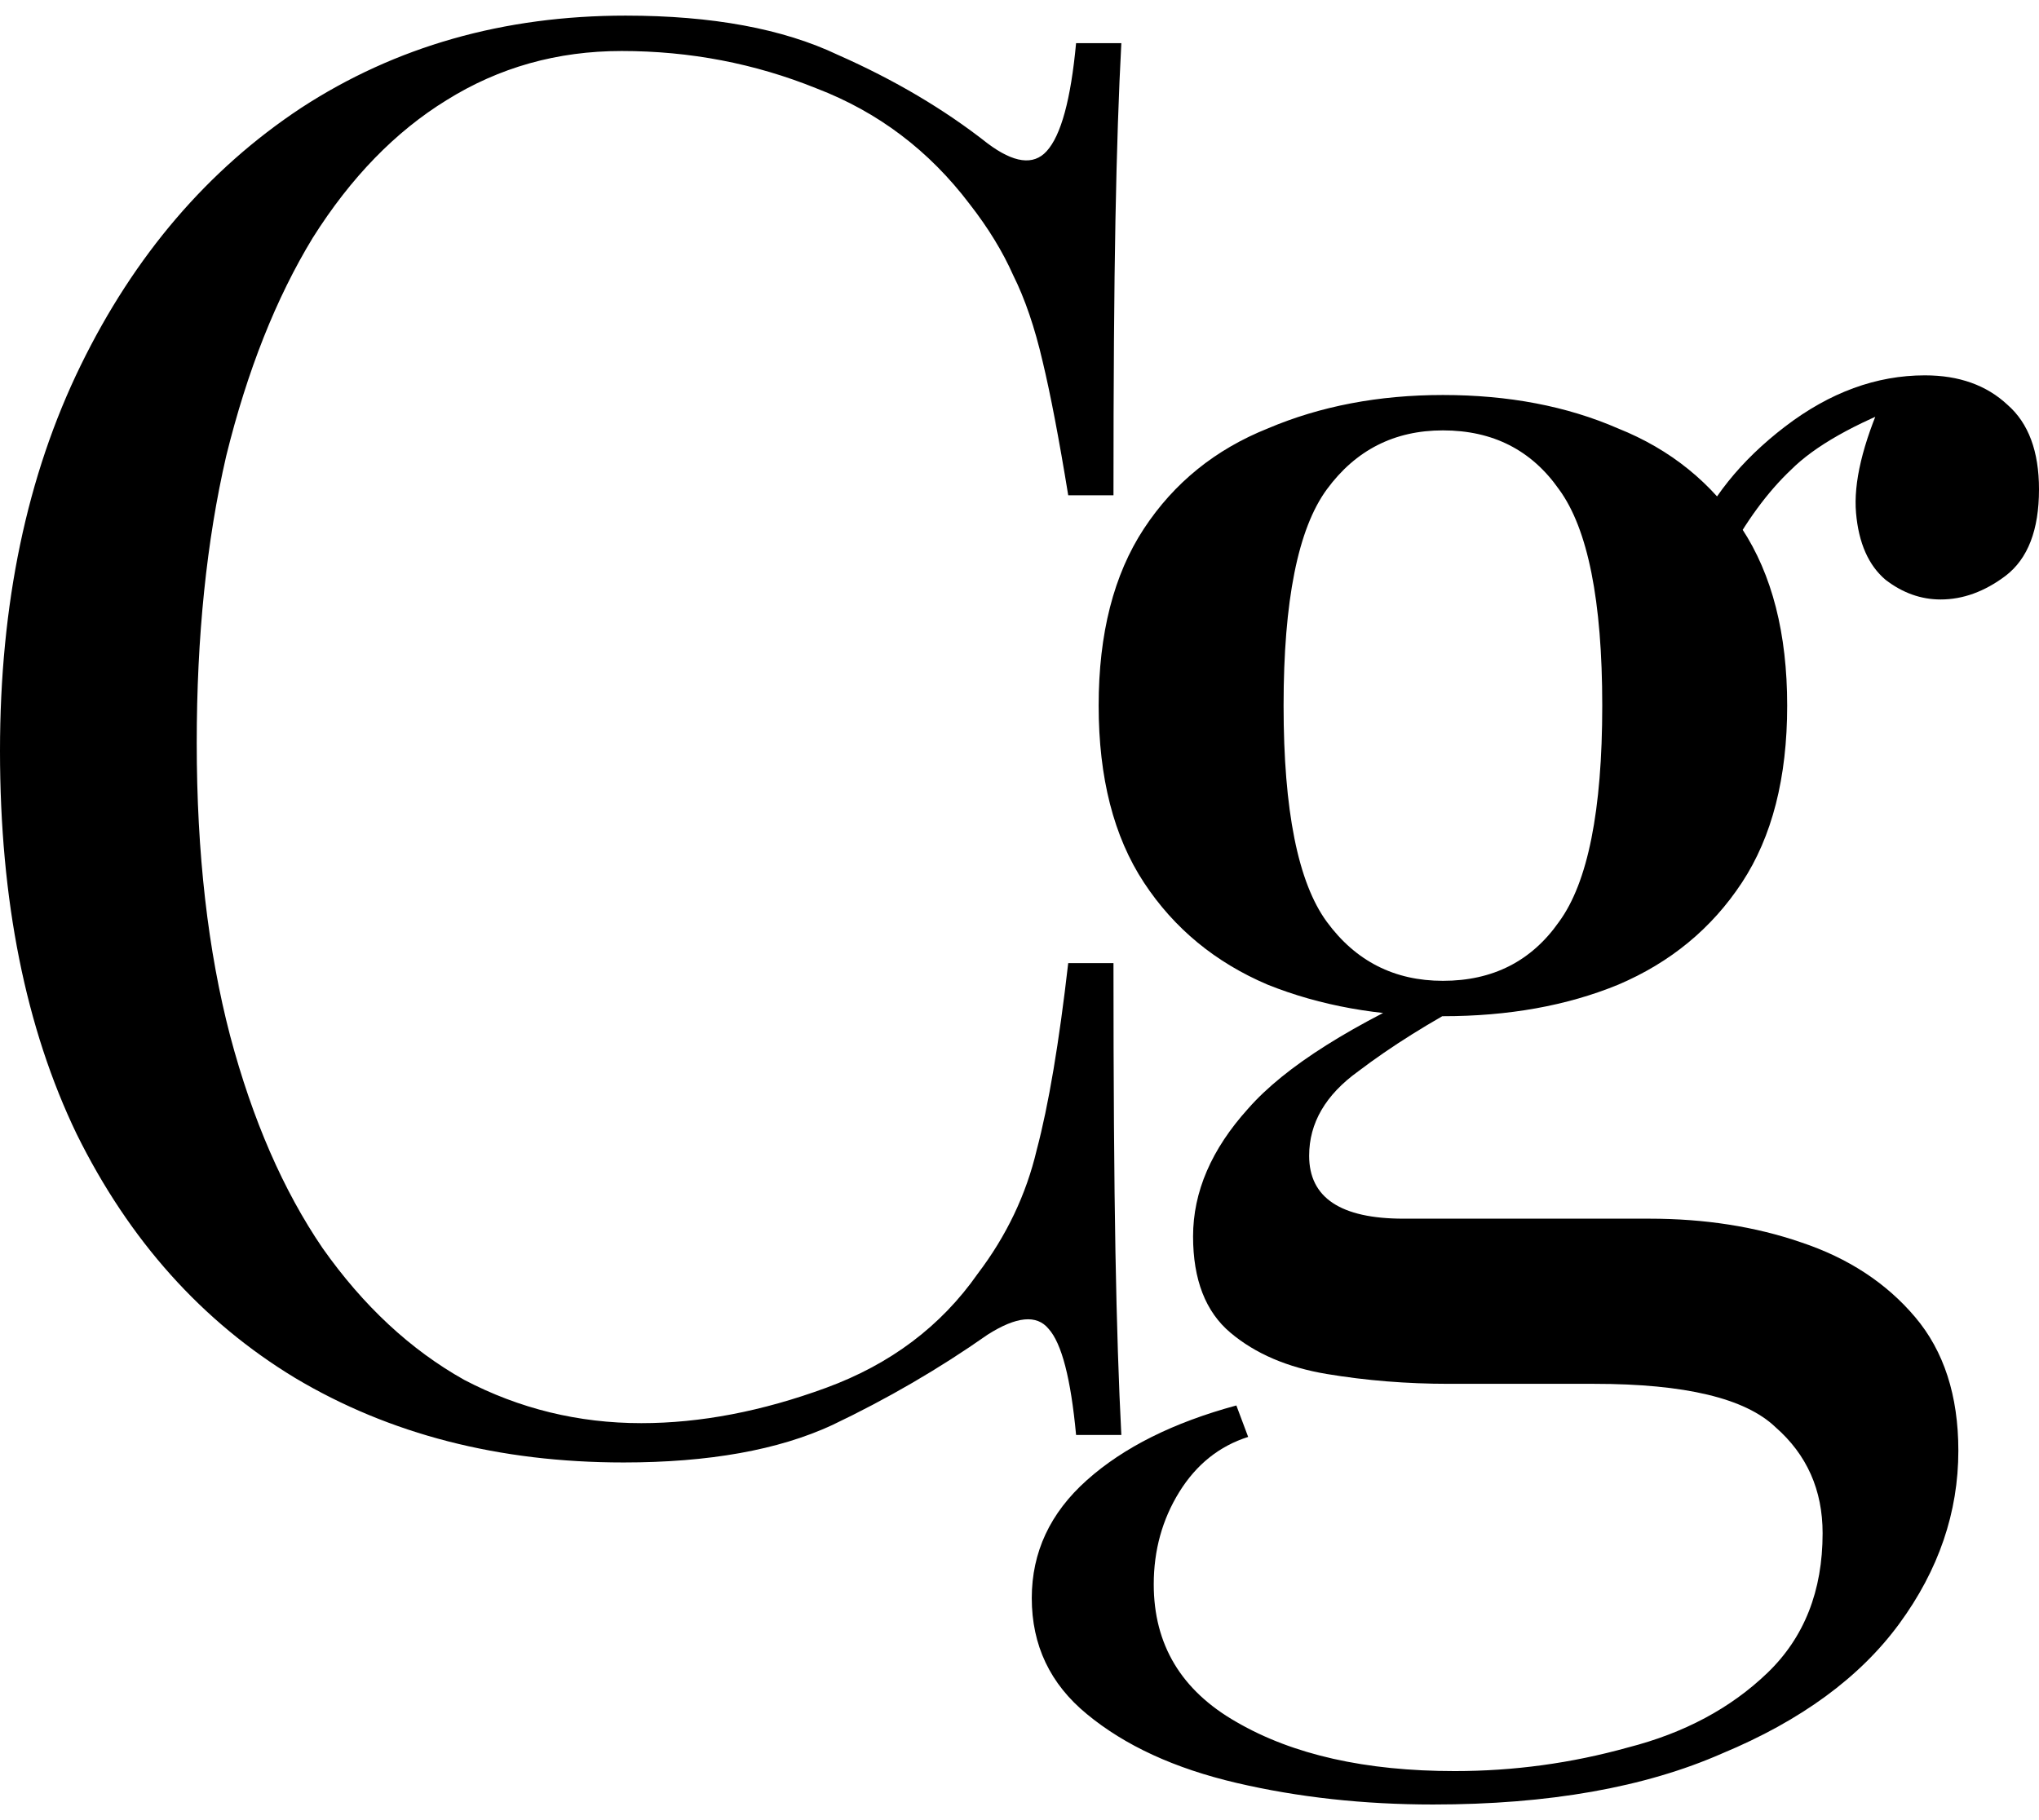 <svg xmlns="http://www.w3.org/2000/svg" version="1.1" xmlns:xlink="http://www.w3.org/1999/xlink" xmlns:svgjs="http://svgjs.com/svgjs" width="56" height="50"><svg width="56" height="50" viewBox="0 0 56 50" fill="none" xmlns="http://www.w3.org/2000/svg">
<path d="M17.181 0.429C19.559 0.429 21.504 0.789 23.016 1.509C24.565 2.193 25.934 3.003 27.123 3.939C27.843 4.479 28.383 4.551 28.744 4.155C29.14 3.723 29.41 2.733 29.554 1.185H30.797C30.725 2.517 30.671 4.137 30.635 6.045C30.599 7.953 30.581 10.473 30.581 13.605H29.338C29.086 12.057 28.852 10.833 28.636 9.933C28.419 8.997 28.149 8.205 27.825 7.557C27.537 6.909 27.141 6.261 26.636 5.613C25.52 4.137 24.115 3.075 22.422 2.427C20.729 1.743 18.946 1.401 17.073 1.401C15.308 1.401 13.705 1.851 12.265 2.751C10.86 3.615 9.635 4.875 8.591 6.531C7.582 8.187 6.79 10.185 6.213 12.525C5.673 14.865 5.403 17.494 5.403 20.41C5.403 23.434 5.709 26.116 6.321 28.456C6.934 30.76 7.78 32.705 8.861 34.289C9.977 35.873 11.274 37.079 12.751 37.907C14.264 38.699 15.885 39.095 17.613 39.095C19.234 39.095 20.927 38.771 22.692 38.123C24.457 37.475 25.844 36.431 26.852 34.991C27.645 33.947 28.185 32.812 28.473 31.588C28.798 30.364 29.086 28.654 29.338 26.458H30.581C30.581 29.734 30.599 32.38 30.635 34.397C30.671 36.377 30.725 38.051 30.797 39.419H29.554C29.41 37.871 29.158 36.899 28.798 36.503C28.473 36.107 27.915 36.161 27.123 36.665C25.79 37.601 24.367 38.429 22.854 39.149C21.378 39.833 19.468 40.175 17.127 40.175C13.705 40.175 10.698 39.401 8.104 37.853C5.547 36.305 3.548 34.072 2.107 31.156C0.702 28.24 0 24.73 0 20.626C0 16.593 0.738 13.065 2.215 10.041C3.692 7.017 5.709 4.659 8.266 2.967C10.86 1.275 13.832 0.429 17.181 0.429Z" fill="black"></path>
<path d="M39.359 49.571C37.45 49.571 35.649 49.373 33.956 48.977C32.263 48.581 30.894 47.951 29.85 47.087C28.841 46.259 28.337 45.197 28.337 43.901C28.337 42.641 28.841 41.561 29.85 40.661C30.858 39.761 32.227 39.077 33.956 38.609L34.28 39.473C33.488 39.725 32.858 40.229 32.389 40.985C31.921 41.741 31.687 42.587 31.687 43.523C31.687 45.179 32.443 46.439 33.956 47.303C35.505 48.203 37.504 48.653 39.953 48.653C41.574 48.653 43.159 48.437 44.708 48.005C46.257 47.609 47.535 46.925 48.544 45.953C49.553 44.981 50.057 43.703 50.057 42.119C50.057 40.931 49.625 39.959 48.76 39.203C47.932 38.411 46.275 38.015 43.789 38.015H39.791C38.639 38.015 37.522 37.925 36.441 37.745C35.361 37.565 34.478 37.187 33.794 36.611C33.11 36.035 32.767 35.153 32.767 33.965C32.767 32.74 33.272 31.57 34.28 30.454C35.289 29.302 37.144 28.132 39.845 26.944L40.494 27.43C39.269 28.078 38.206 28.744 37.306 29.428C36.405 30.076 35.955 30.85 35.955 31.75C35.955 32.903 36.82 33.478 38.549 33.478H45.302C46.815 33.478 48.202 33.694 49.462 34.127C50.759 34.559 51.804 35.243 52.596 36.179C53.389 37.115 53.785 38.339 53.785 39.851C53.785 41.543 53.245 43.127 52.164 44.603C51.083 46.079 49.462 47.267 47.301 48.167C45.176 49.103 42.529 49.571 39.359 49.571ZM39.629 27.916C37.864 27.916 36.261 27.628 34.821 27.052C33.38 26.44 32.245 25.504 31.417 24.244C30.588 22.984 30.174 21.364 30.174 19.384C30.174 17.404 30.588 15.784 31.417 14.523C32.245 13.263 33.38 12.345 34.821 11.769C36.261 11.157 37.864 10.851 39.629 10.851C41.43 10.851 43.033 11.157 44.438 11.769C45.879 12.345 47.013 13.263 47.842 14.523C48.67 15.784 49.084 17.404 49.084 19.384C49.084 21.364 48.67 22.984 47.842 24.244C47.013 25.504 45.879 26.44 44.438 27.052C43.033 27.628 41.43 27.916 39.629 27.916ZM39.629 26.944C40.998 26.944 42.06 26.404 42.817 25.324C43.609 24.244 44.005 22.264 44.005 19.384C44.005 16.503 43.609 14.523 42.817 13.443C42.06 12.363 40.998 11.823 39.629 11.823C38.296 11.823 37.234 12.363 36.441 13.443C35.649 14.523 35.253 16.503 35.253 19.384C35.253 22.264 35.649 24.244 36.441 25.324C37.234 26.404 38.296 26.944 39.629 26.944ZM47.409 15.334L46.437 14.955C46.941 13.731 47.806 12.651 49.03 11.715C50.255 10.779 51.534 10.311 52.866 10.311C53.803 10.311 54.559 10.581 55.136 11.121C55.712 11.625 56 12.399 56 13.443C56 14.559 55.694 15.351 55.081 15.819C54.505 16.252 53.911 16.468 53.298 16.468C52.758 16.468 52.254 16.288 51.786 15.928C51.318 15.531 51.047 14.919 50.975 14.091C50.903 13.263 51.155 12.201 51.732 10.905L52.434 11.067C50.921 11.643 49.841 12.255 49.192 12.903C48.544 13.515 47.95 14.325 47.409 15.334Z" fill="black"></path>
</svg><style>@media (prefers-color-scheme: light) { :root { filter: none; } }
@media (prefers-color-scheme: dark) { :root { filter: invert(100%); } }
</style></svg>